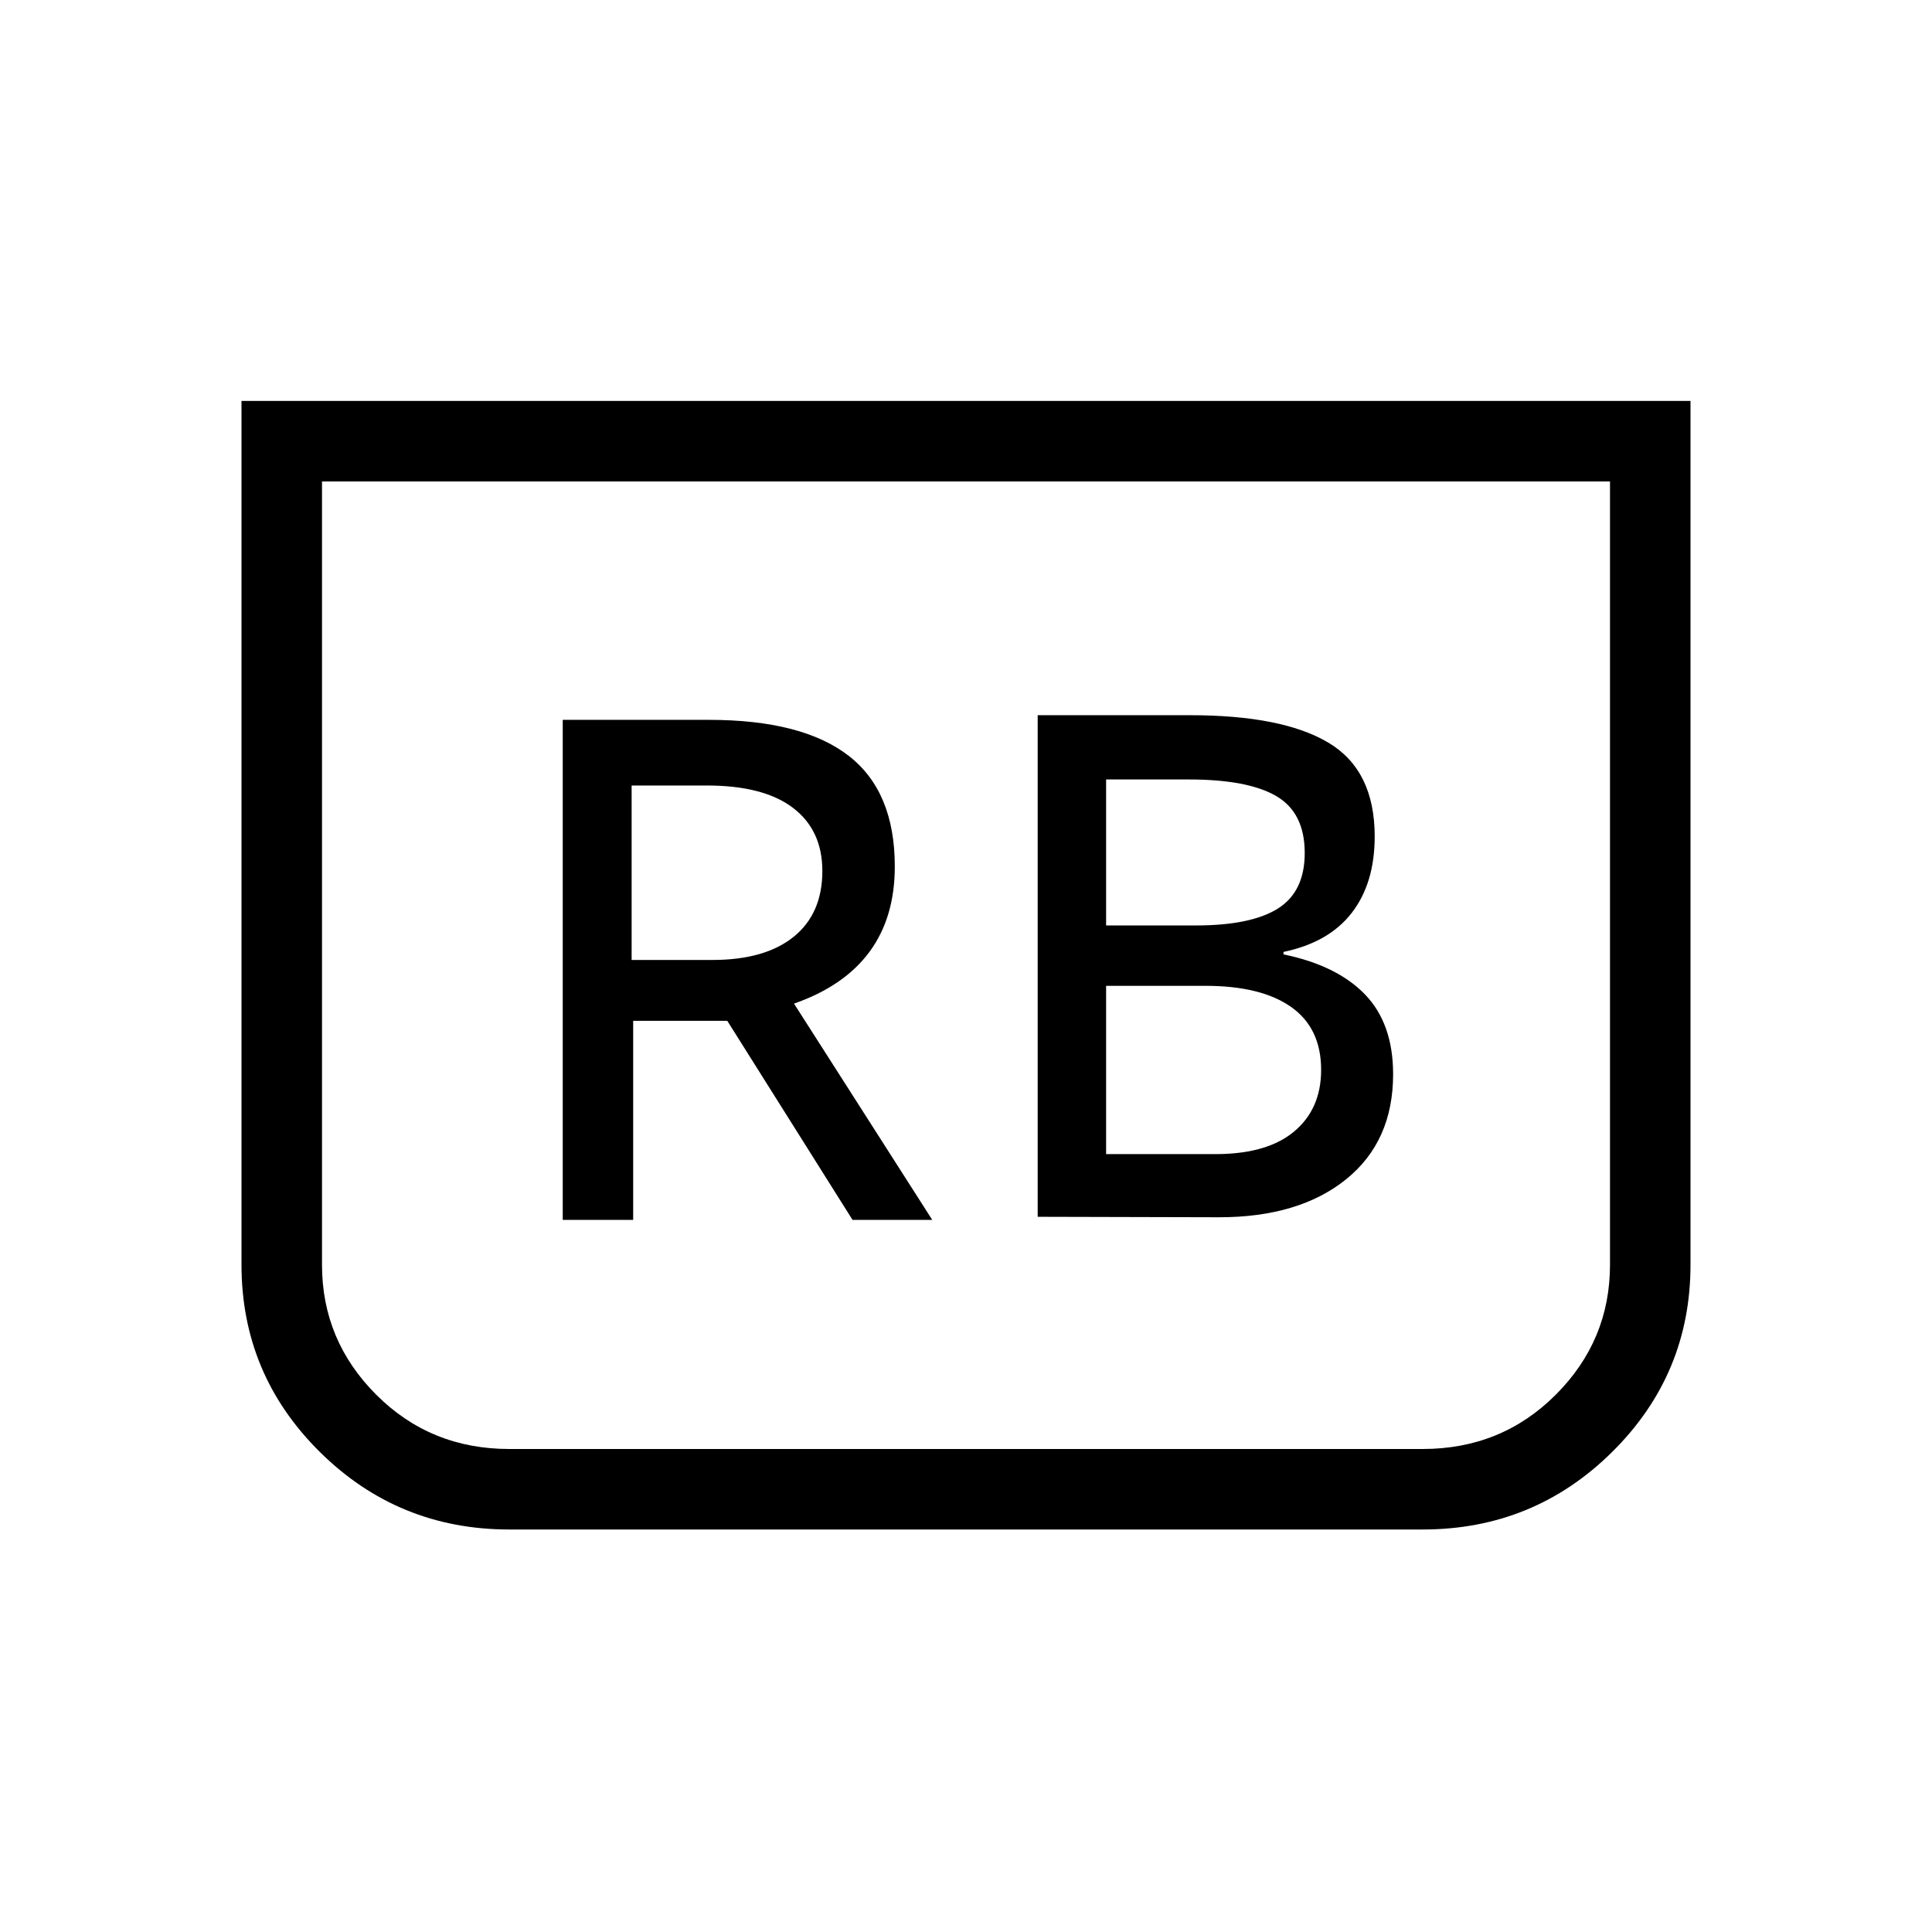<svg xmlns="http://www.w3.org/2000/svg" height="24" viewBox="0 -960 960 960" width="24"><path d="m515.62-355.38 90.15.23q39.69 0 63.08-18.85 23.38-18.85 23.38-52.23 0-25.15-13.96-39.62-13.96-14.46-40.5-19.92V-487q22.54-4.69 33.92-19.42 11.39-14.73 11.39-37.96 0-32.77-22.85-46.5-22.85-13.74-69-13.74h-75.61v249.24Zm34-144.77v-72.54h41q29.46 0 43.57 8.27 14.12 8.27 14.12 28.27 0 19.23-13.35 27.61-13.34 8.39-40.73 8.39h-44.61Zm0 113.61v-83.61h49.3q27.7 0 42.62 10.5 14.92 10.5 14.92 31.27 0 19.76-13.92 31.03t-40.85 10.81h-52.07ZM840-760.77v429.23q0 54.46-38.92 93Q762.15-200 706.92-200H253.08q-55.23 0-94.16-38.54-38.92-38.54-38.92-93v-429.23h720Zm-40 40H160v389.23q0 37.62 26.96 64.58T253.08-240h453.84q39.16 0 66.12-26.96Q800-293.92 800-331.54v-389.23Zm0 0H160h640ZM279.62-353.85h35v-98.92h46.76l62.24 98.92h39.61l-68.69-107.46q24.92-8.69 37.5-25.73 12.58-17.04 12.58-42.42 0-37.31-23.04-55.08-23.04-17.77-69.35-17.77h-72.61v248.46ZM313.85-483v-86.69h37.3q28.31 0 42.89 11.11 14.58 11.12 14.58 31.35 0 21.23-14.27 32.73Q380.08-483 354-483h-40.15Z"/></svg>